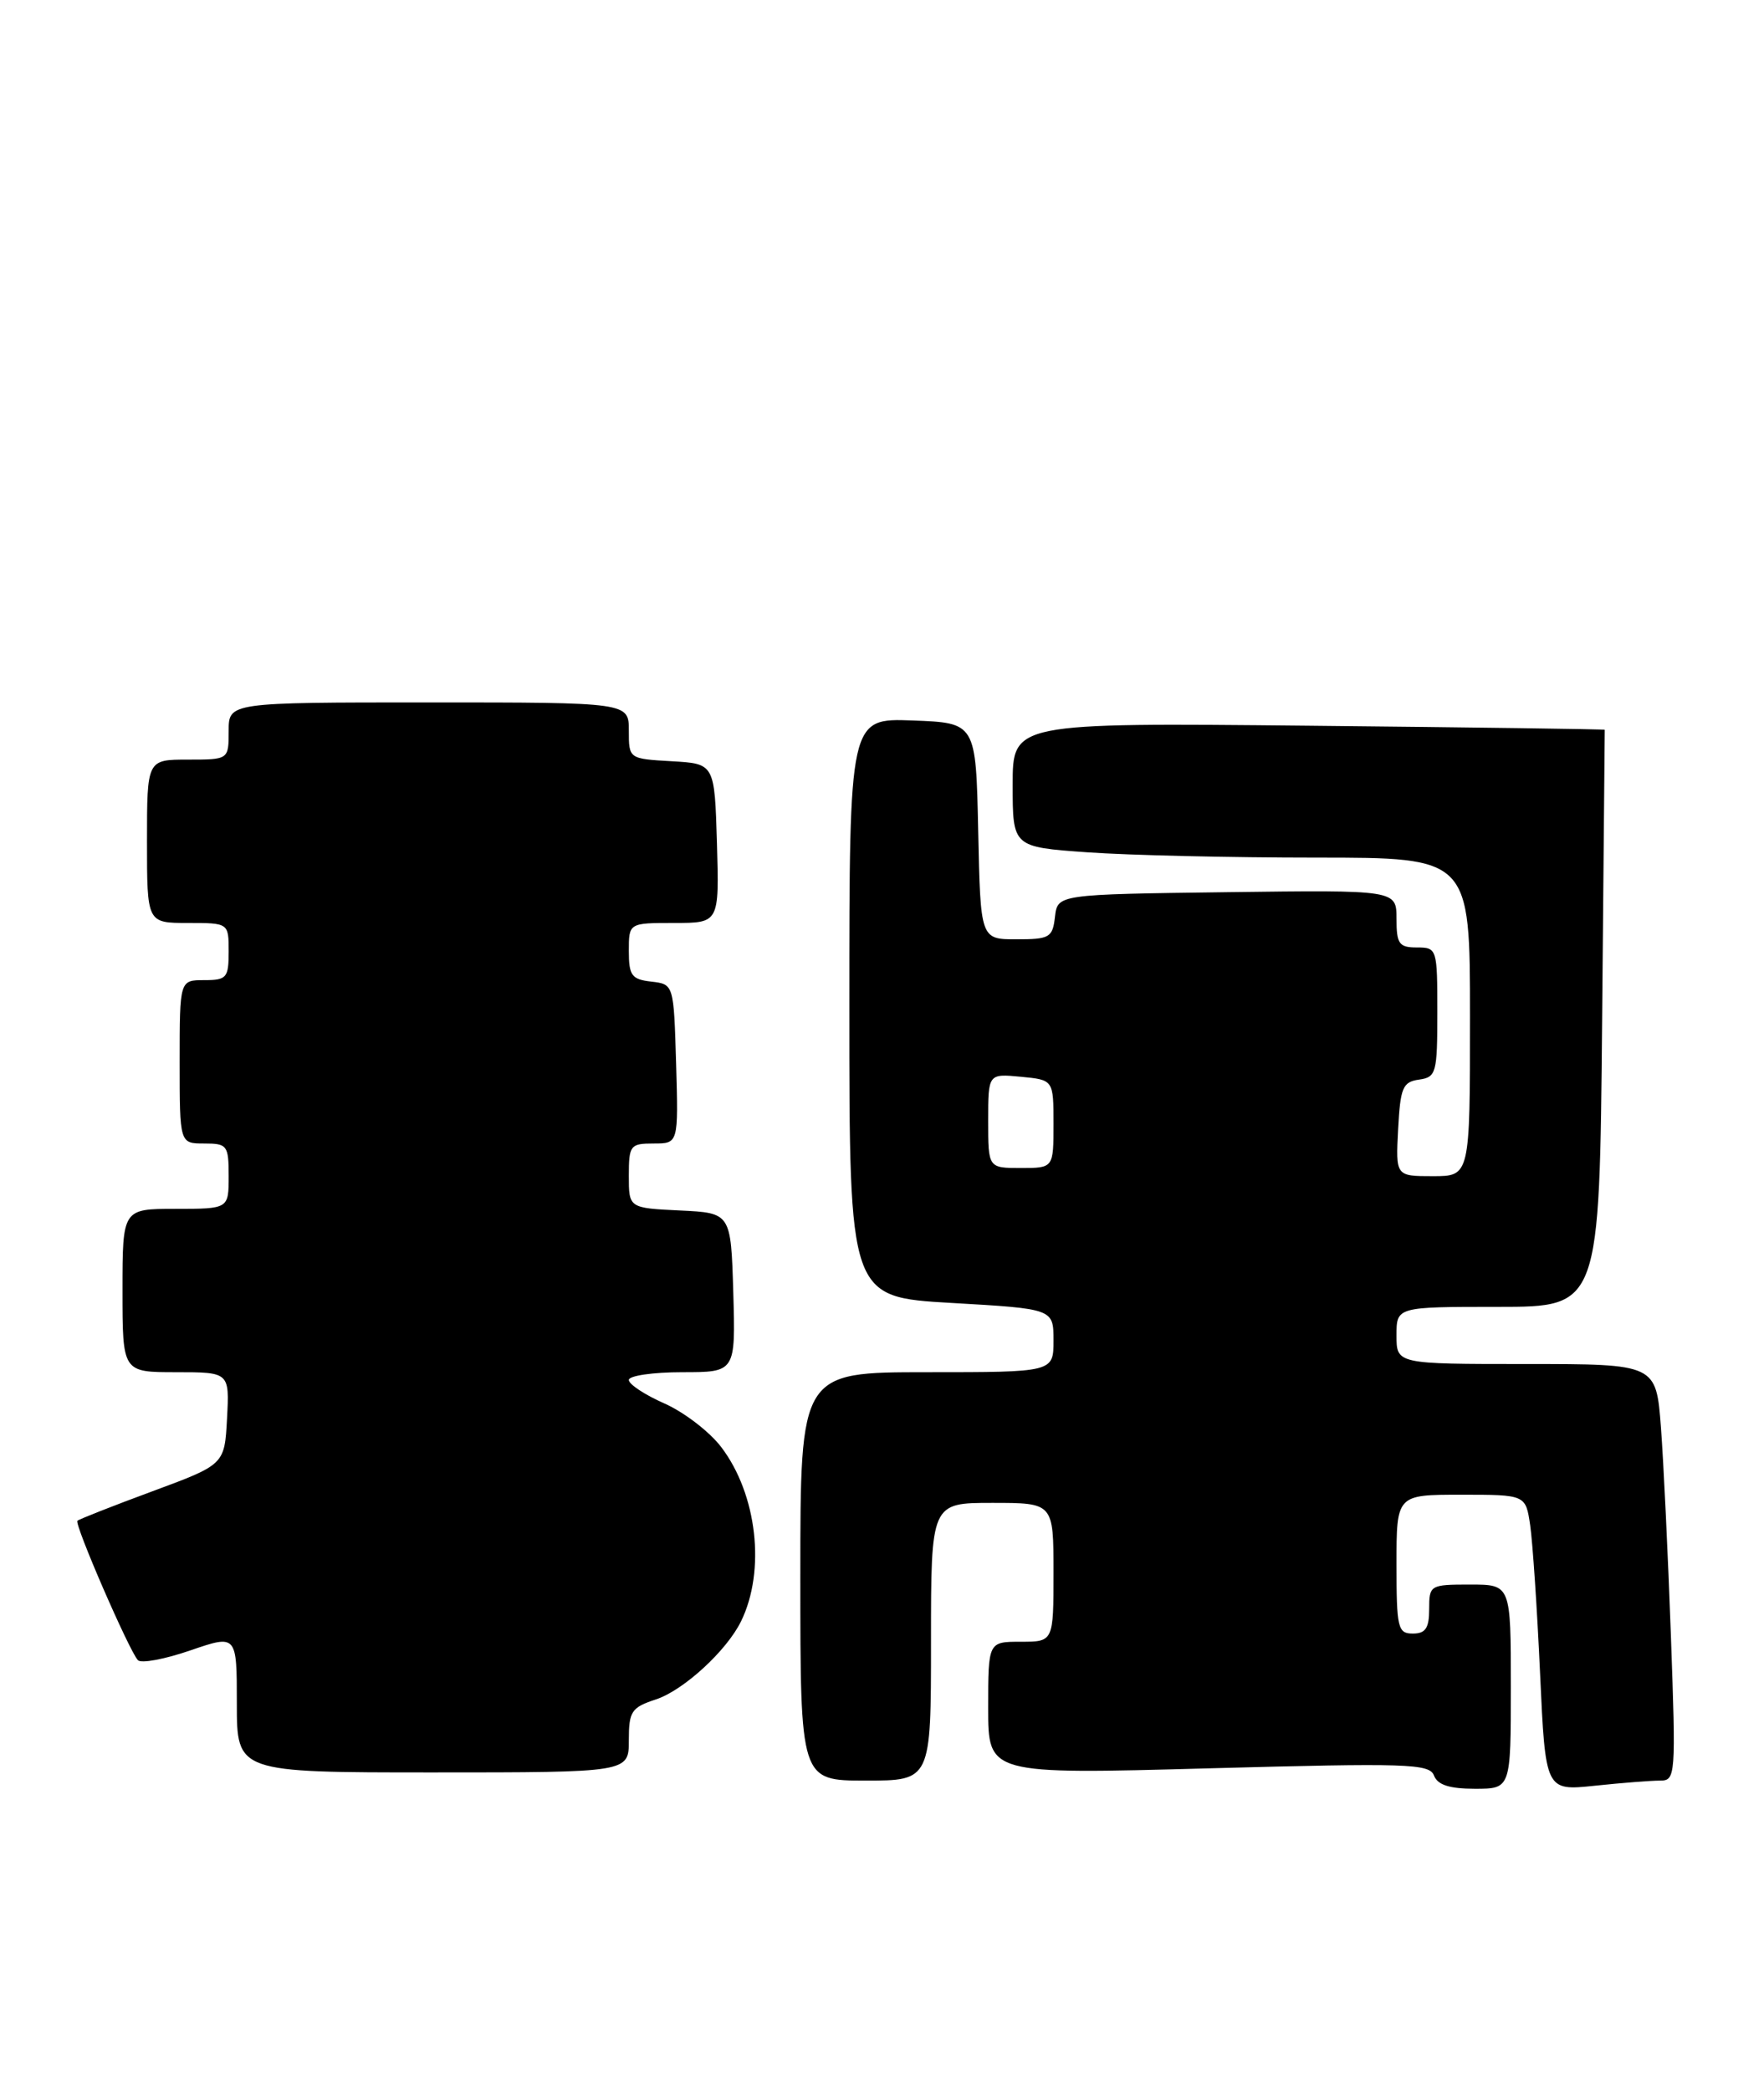 <?xml version="1.0" encoding="UTF-8" standalone="no"?>
<!DOCTYPE svg PUBLIC "-//W3C//DTD SVG 1.1//EN" "http://www.w3.org/Graphics/SVG/1.1/DTD/svg11.dtd" >
<svg xmlns="http://www.w3.org/2000/svg" xmlns:xlink="http://www.w3.org/1999/xlink" version="1.1" viewBox="0 0 216 256">
 <g >
 <path fill="currentColor"
d=" M 185.00 206.50 C 185.00 194.00 185.00 194.00 180.00 194.00 C 175.11 194.00 175.00 194.07 175.00 197.00 C 175.00 199.33 174.56 200.00 173.00 200.00 C 171.16 200.00 171.00 199.33 171.00 191.50 C 171.00 183.00 171.00 183.00 178.91 183.00 C 186.82 183.00 186.82 183.00 187.37 186.75 C 187.67 188.81 188.22 196.97 188.58 204.88 C 189.24 219.26 189.24 219.26 195.27 218.63 C 198.58 218.28 202.18 218.00 203.27 218.00 C 205.18 218.00 205.22 217.47 204.60 200.25 C 204.25 190.49 203.70 179.01 203.38 174.75 C 202.79 167.00 202.79 167.00 186.90 167.00 C 171.00 167.00 171.00 167.00 171.00 163.50 C 171.00 160.00 171.00 160.00 183.43 160.00 C 195.86 160.00 195.86 160.00 196.18 124.75 C 196.36 105.36 196.50 89.43 196.50 89.35 C 196.50 89.27 180.19 89.05 160.25 88.85 C 124.00 88.49 124.00 88.49 124.00 96.09 C 124.00 103.70 124.00 103.70 133.15 104.35 C 138.19 104.71 150.79 105.00 161.15 105.00 C 180.00 105.00 180.00 105.00 180.00 124.50 C 180.00 144.00 180.00 144.00 175.45 144.00 C 170.90 144.00 170.90 144.00 171.20 138.25 C 171.47 133.16 171.76 132.46 173.75 132.18 C 175.87 131.88 176.00 131.39 176.00 123.93 C 176.00 116.14 175.96 116.00 173.50 116.00 C 171.31 116.00 171.00 115.57 171.00 112.48 C 171.00 108.96 171.00 108.96 150.25 109.23 C 129.50 109.50 129.50 109.50 129.18 112.25 C 128.89 114.79 128.52 115.00 124.46 115.00 C 120.06 115.00 120.06 115.00 119.78 101.75 C 119.50 88.50 119.50 88.50 111.75 88.21 C 104.00 87.92 104.00 87.92 104.00 123.36 C 104.00 158.80 104.00 158.80 116.50 159.52 C 129.00 160.24 129.00 160.24 129.00 164.12 C 129.00 168.00 129.00 168.00 113.50 168.00 C 98.00 168.00 98.00 168.00 98.00 193.00 C 98.00 218.00 98.00 218.00 106.00 218.00 C 114.00 218.00 114.00 218.00 114.00 201.00 C 114.00 184.00 114.00 184.00 121.50 184.00 C 129.00 184.00 129.00 184.00 129.00 192.50 C 129.00 201.00 129.00 201.00 125.00 201.00 C 121.00 201.00 121.00 201.00 121.00 209.12 C 121.00 217.24 121.00 217.24 147.99 216.50 C 172.35 215.84 175.03 215.92 175.59 217.38 C 176.03 218.53 177.48 219.00 180.61 219.00 C 185.00 219.00 185.00 219.00 185.00 206.50 Z  M 77.00 213.08 C 77.00 209.52 77.31 209.05 80.32 208.06 C 83.71 206.94 88.97 202.11 90.74 198.50 C 93.78 192.29 92.71 182.93 88.30 177.15 C 86.88 175.29 83.76 172.89 81.36 171.83 C 78.96 170.77 77.00 169.48 77.00 168.95 C 77.00 168.43 79.94 168.00 83.54 168.00 C 90.07 168.00 90.07 168.00 89.79 158.25 C 89.50 148.50 89.50 148.50 83.25 148.20 C 77.00 147.90 77.00 147.90 77.00 143.95 C 77.00 140.22 77.17 140.00 80.04 140.00 C 83.07 140.00 83.07 140.00 82.79 130.25 C 82.50 120.50 82.50 120.50 79.75 120.18 C 77.35 119.91 77.00 119.44 77.00 116.43 C 77.00 113.00 77.00 113.00 82.54 113.00 C 88.07 113.00 88.07 113.00 87.79 103.25 C 87.50 93.50 87.50 93.50 82.25 93.20 C 77.00 92.90 77.00 92.90 77.00 89.45 C 77.00 86.00 77.00 86.00 52.50 86.00 C 28.00 86.00 28.00 86.00 28.00 89.50 C 28.00 93.00 28.00 93.00 23.00 93.00 C 18.00 93.00 18.00 93.00 18.00 103.00 C 18.00 113.00 18.00 113.00 23.00 113.00 C 28.00 113.00 28.00 113.00 28.00 116.50 C 28.00 119.72 27.76 120.00 25.00 120.00 C 22.00 120.00 22.00 120.00 22.00 130.00 C 22.00 140.00 22.00 140.00 25.00 140.00 C 27.83 140.00 28.00 140.22 28.00 144.00 C 28.00 148.00 28.00 148.00 21.50 148.00 C 15.00 148.00 15.00 148.00 15.00 158.00 C 15.00 168.00 15.00 168.00 21.55 168.00 C 28.10 168.00 28.10 168.00 27.80 173.66 C 27.50 179.31 27.50 179.31 18.66 182.58 C 13.79 184.38 9.66 186.01 9.48 186.19 C 9.07 186.59 15.84 202.17 16.89 203.26 C 17.29 203.68 20.18 203.14 23.31 202.06 C 29.00 200.11 29.00 200.11 29.00 208.55 C 29.00 217.00 29.00 217.00 53.00 217.00 C 77.00 217.00 77.00 217.00 77.00 213.08 Z  M 121.00 137.22 C 121.00 131.45 121.00 131.45 125.00 131.83 C 129.00 132.21 129.00 132.21 129.00 137.61 C 129.00 143.00 129.00 143.00 125.00 143.00 C 121.00 143.00 121.00 143.00 121.00 137.22 Z "/>
</g>
</svg>